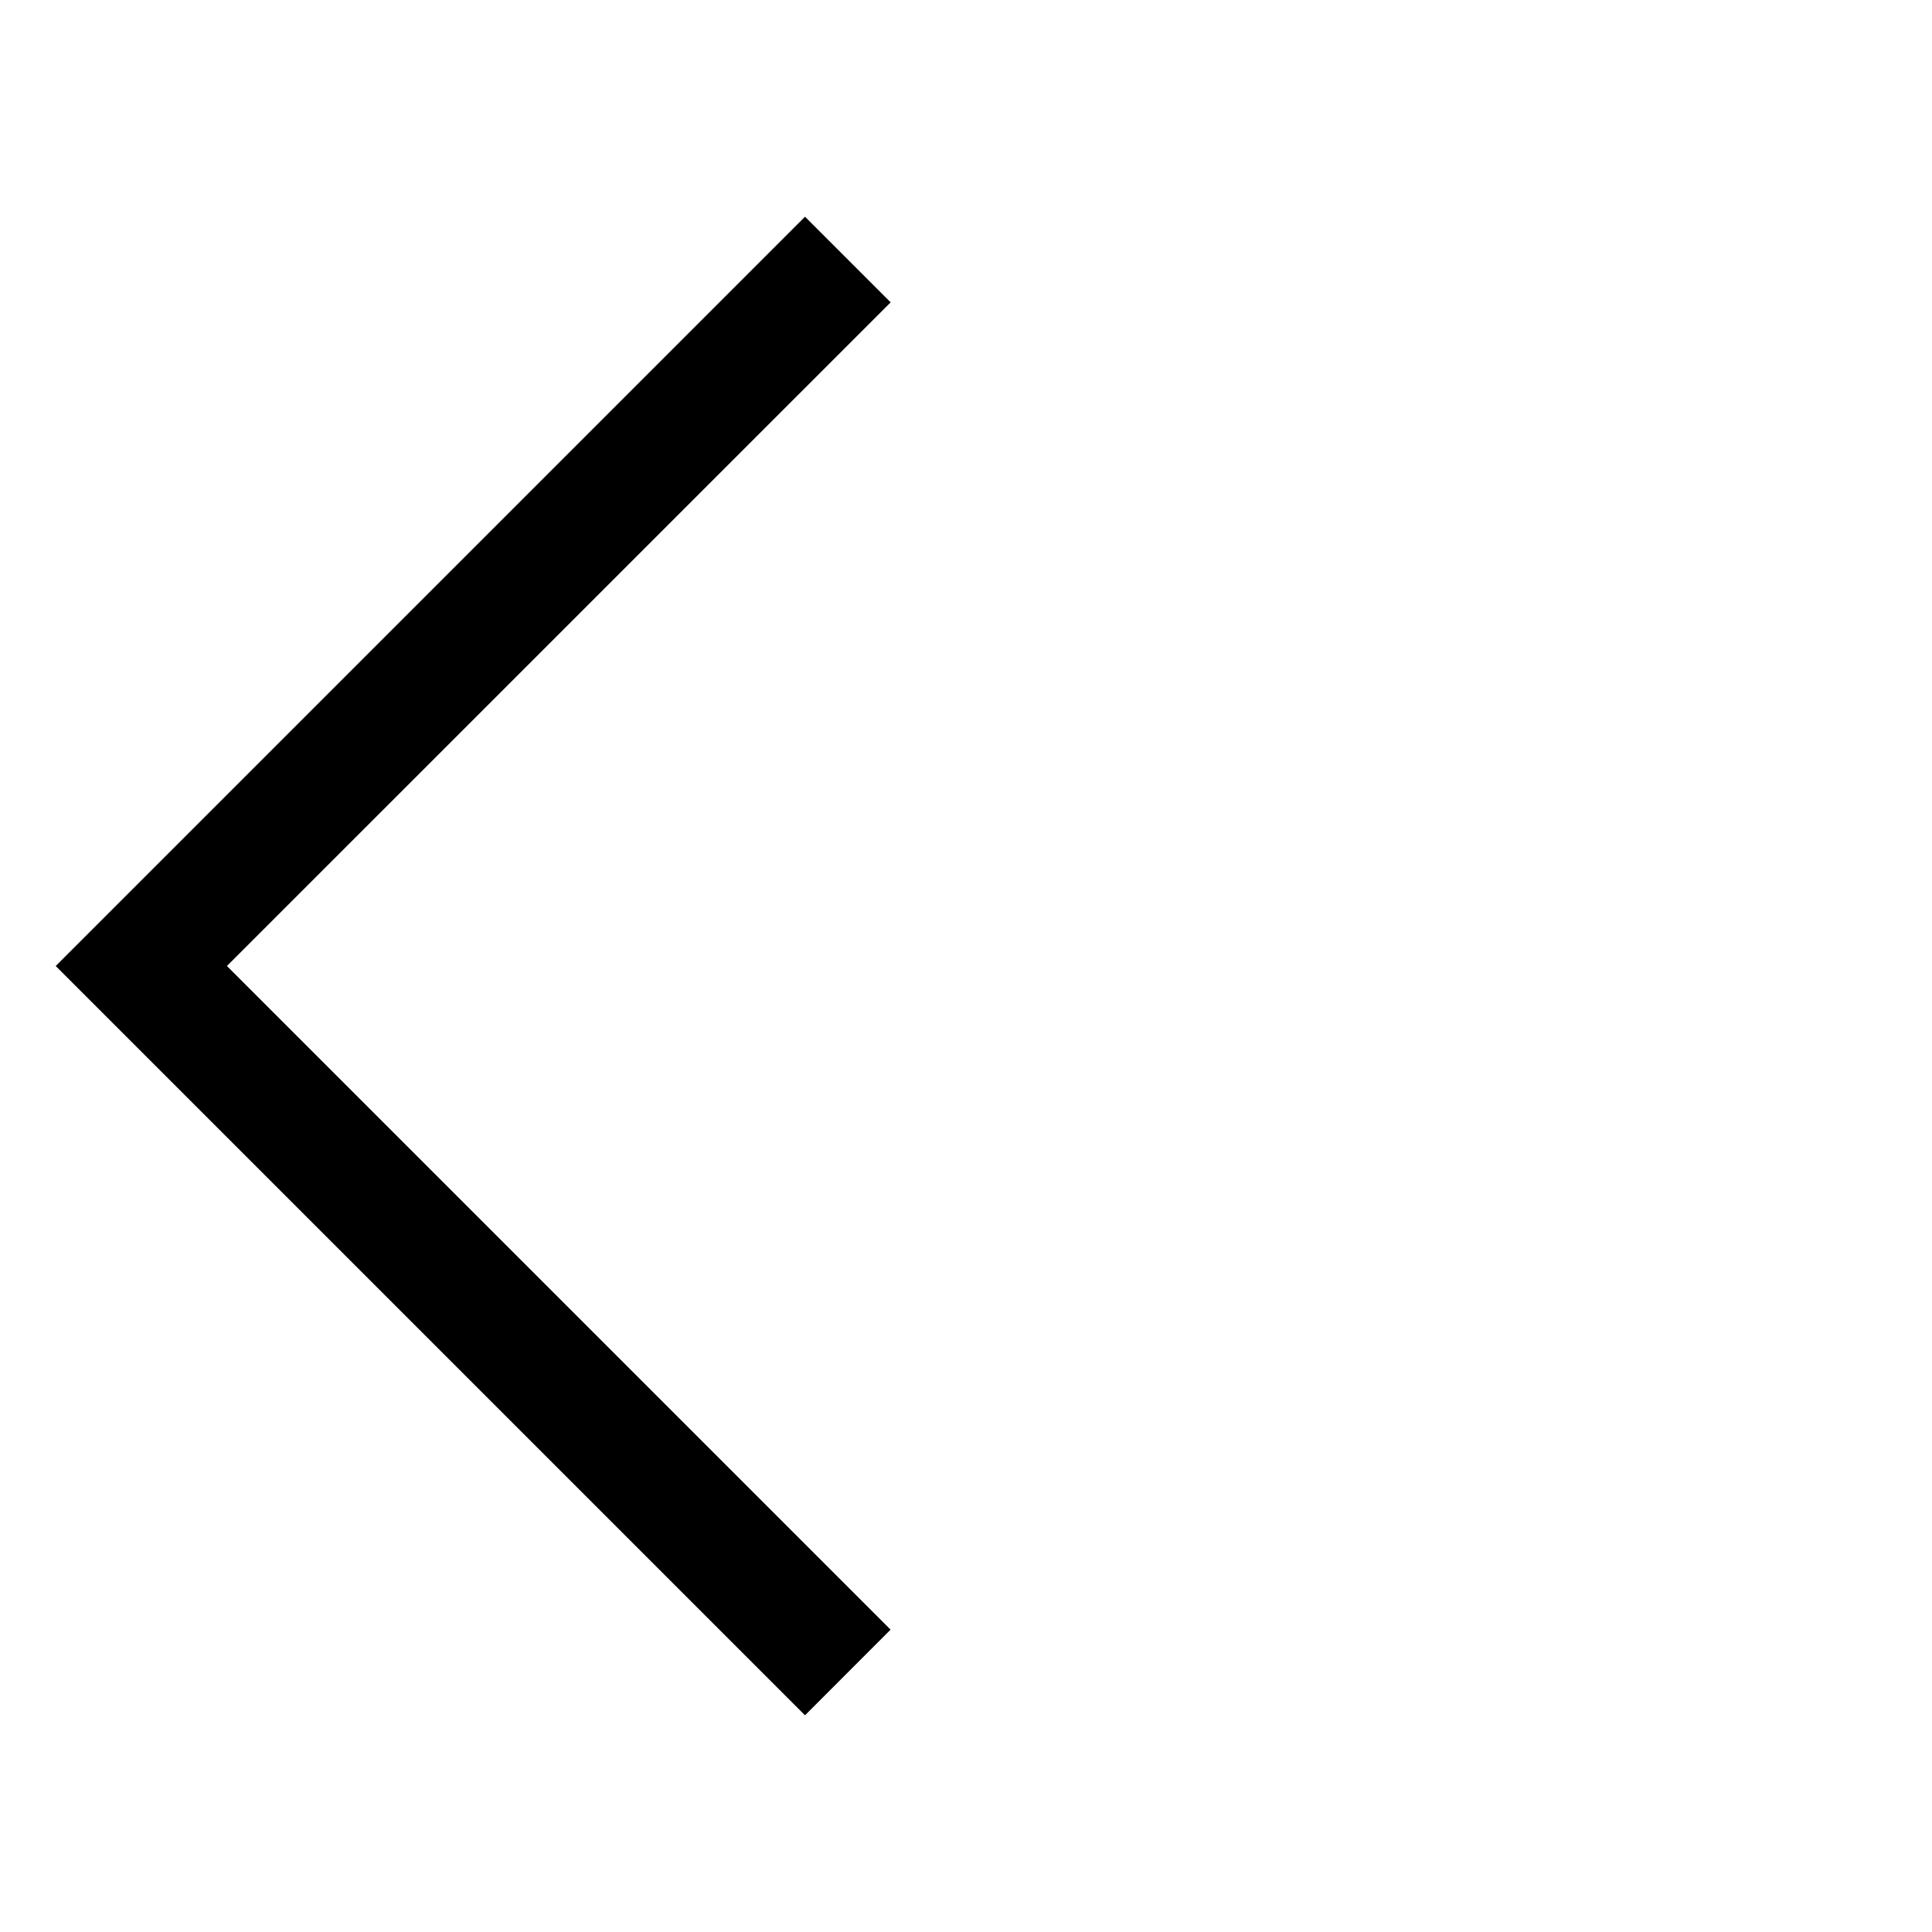 <svg xmlns="http://www.w3.org/2000/svg" xmlns:xlink="http://www.w3.org/1999/xlink" width="24" height="24" viewBox="0 0 24 24"><path fill="currentColor" d="M10 21.308L.692 12L10 2.692l1.064 1.064L2.819 12l8.244 8.244z"/></svg>